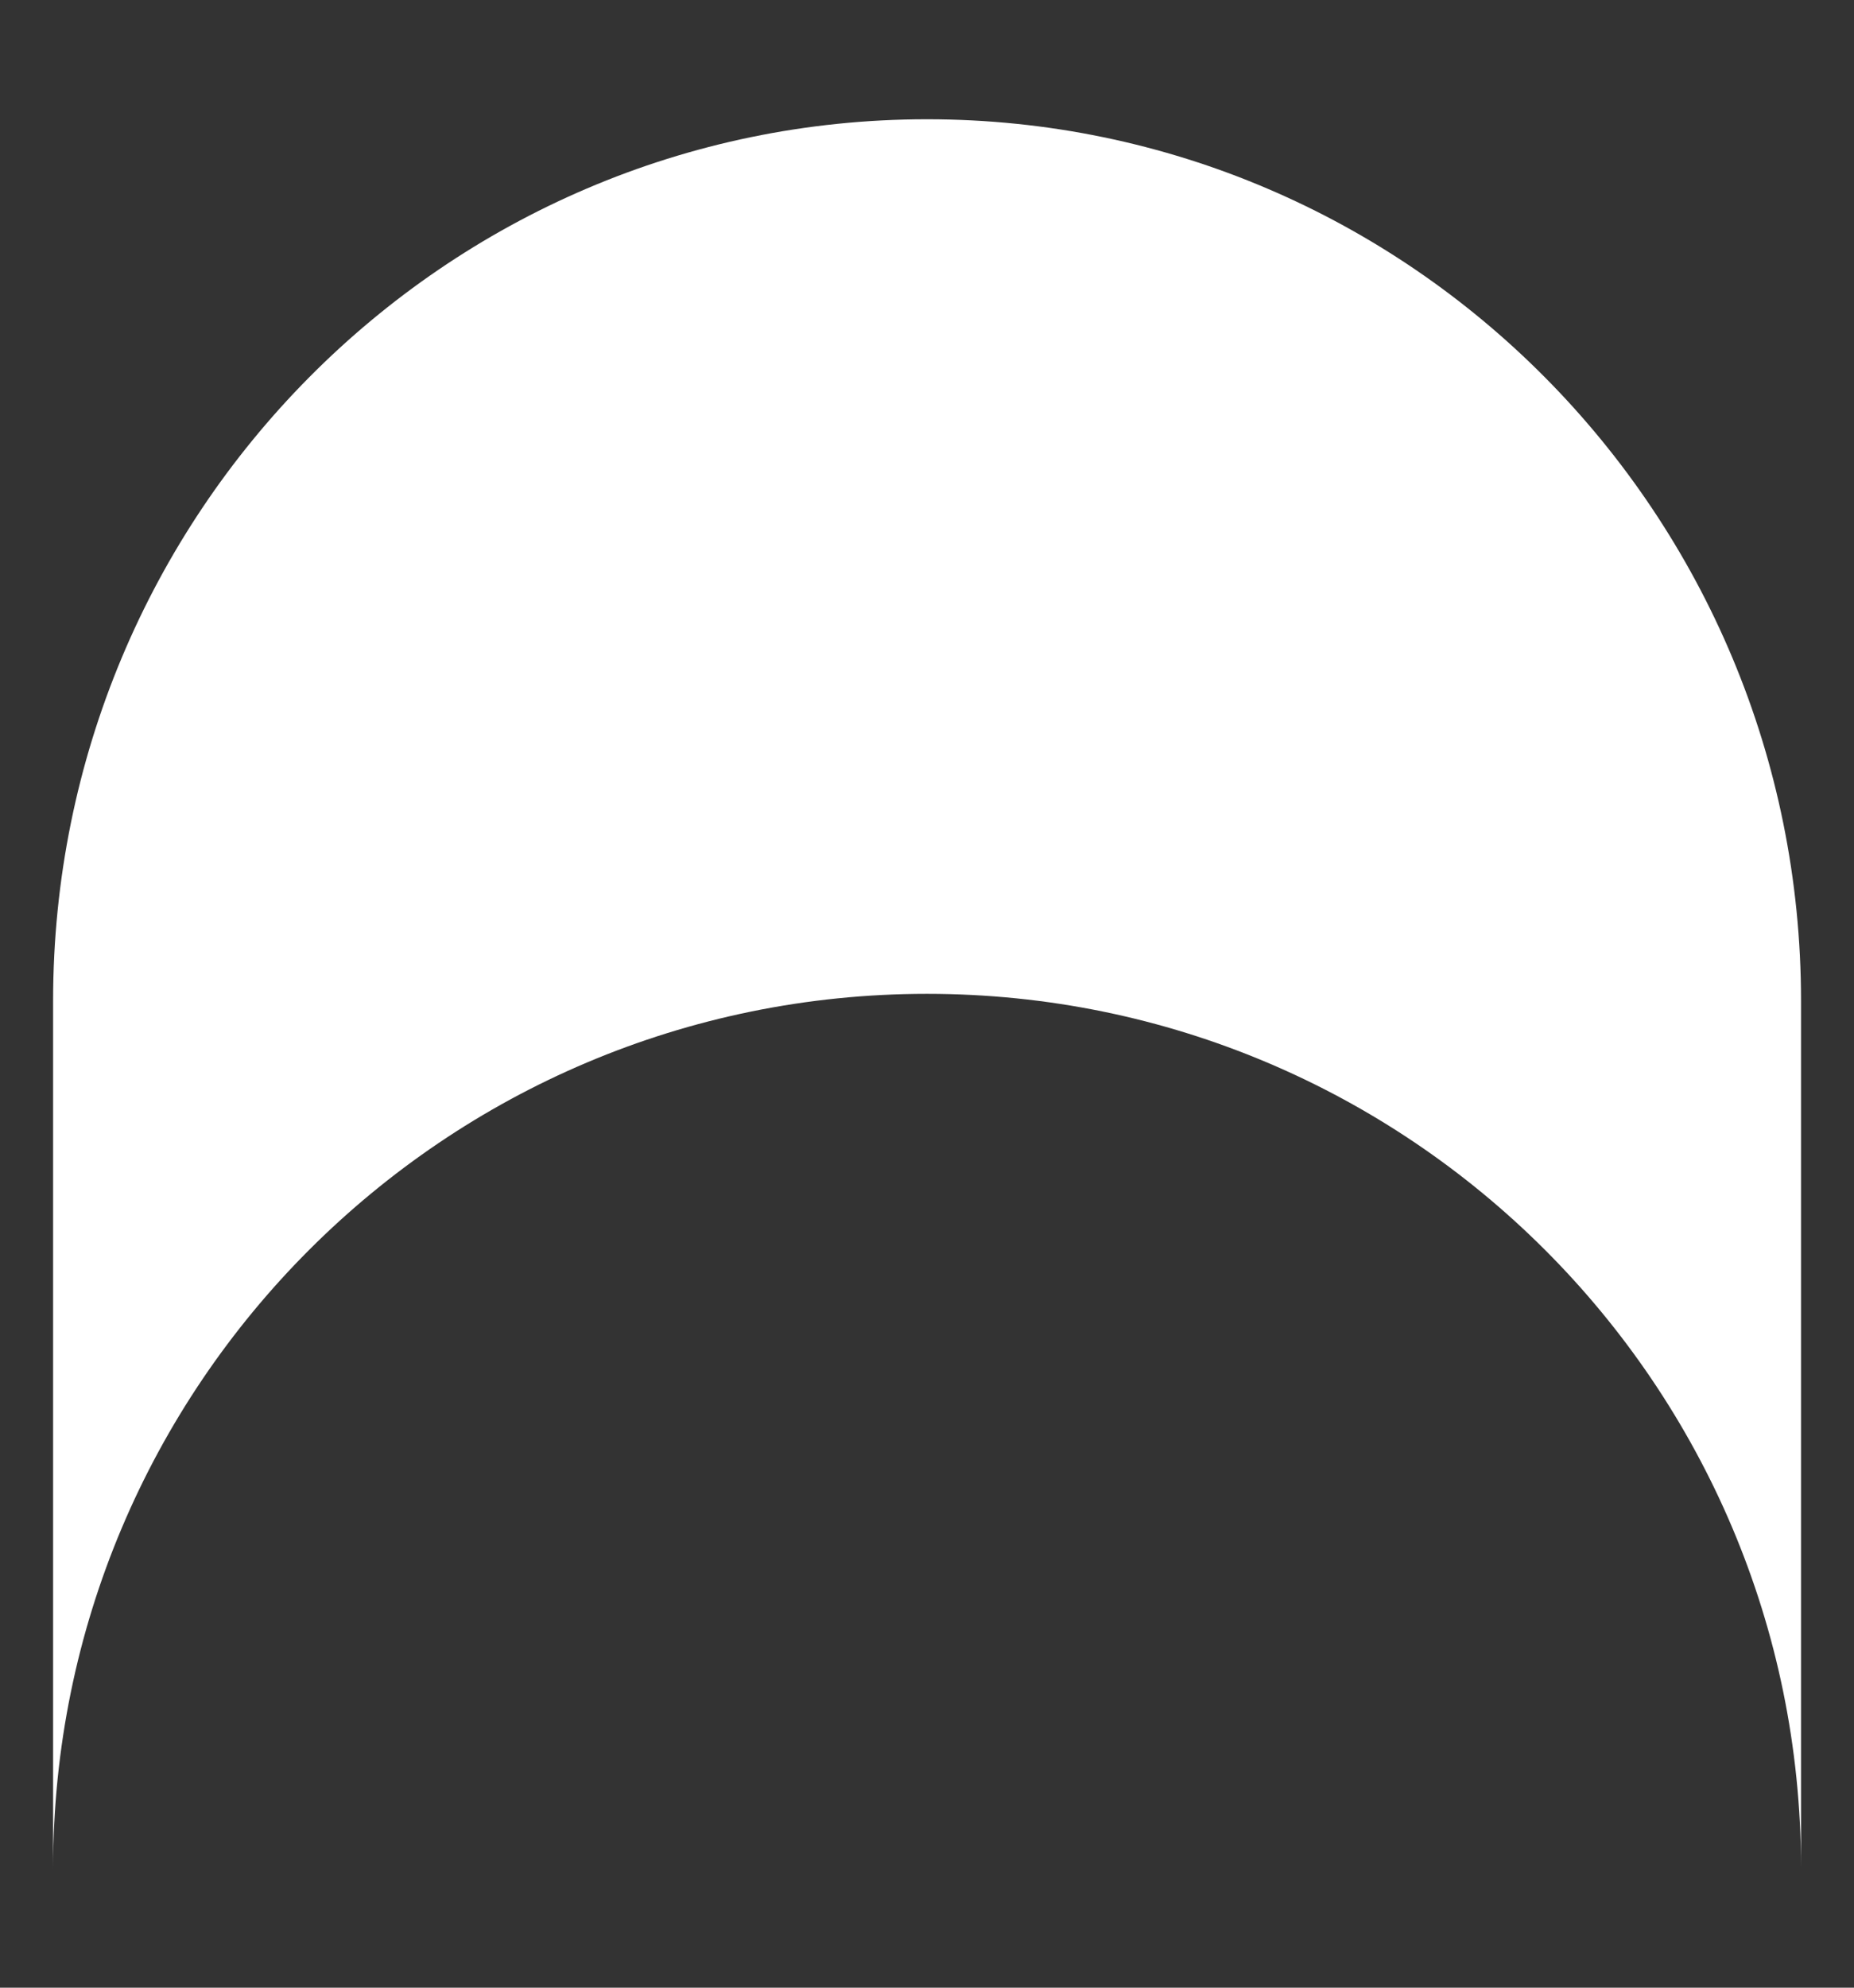 <svg width="14" height="15" viewBox="0 0 14 15" fill="none" xmlns="http://www.w3.org/2000/svg">
<rect x="0" y="0" width="14" height="15" fill="#333333" stroke="none"/>
<path d="M0.401 7.553C0.401 3.878 3.355 0.9 7 0.9C10.645 0.9 13.6 3.878 13.6 7.553V14.093C13.597 10.451 10.643 7.5 7 7.5C3.355 7.5 0.401 10.455 0.401 14.1L0.401 7.553Z" fill="white"/>
</svg>
